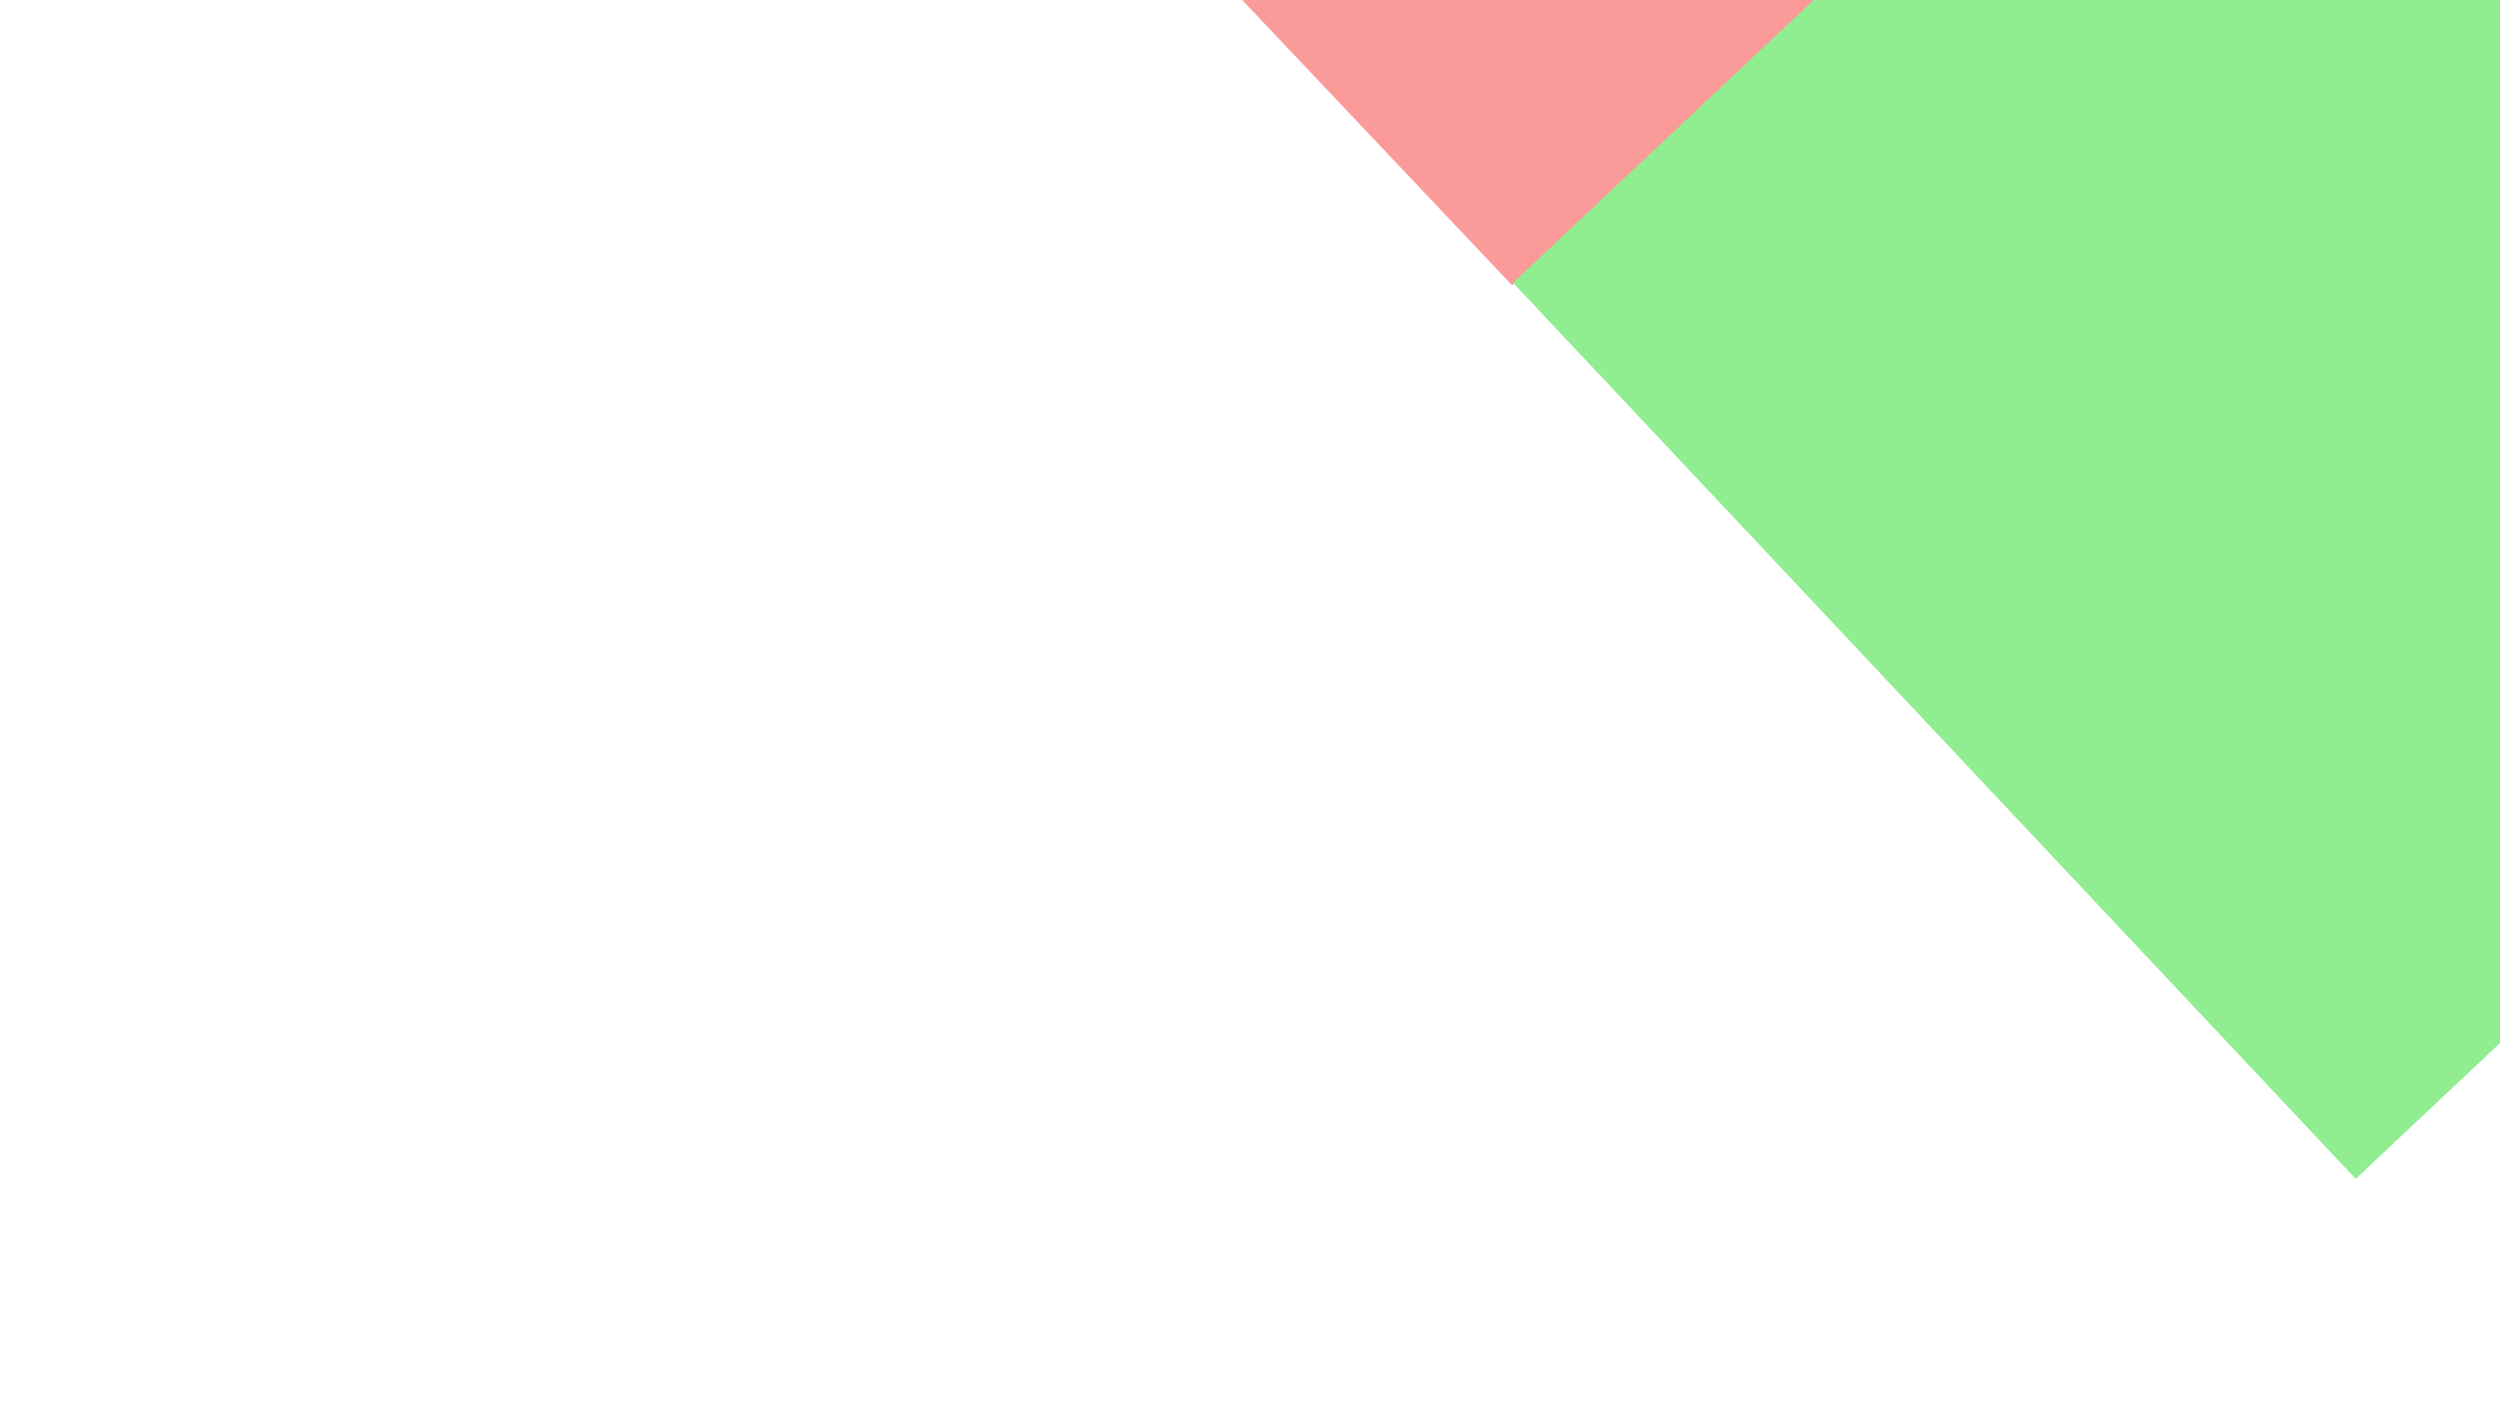 <svg width="1920" height="1080" viewBox="0 0 1920 1080" fill="none" xmlns="http://www.w3.org/2000/svg">
<rect x="0" y="0" width="1920" height="1080" fill="#333333" stroke="none"/>
<g clip-path="url(#clip0)">
<rect width="1920" height="1080" fill="white"/>
<path d="M1149.08 -13.294L1399.97 -2.717L1161.26 219.099L954 -1.04562e-05L1149.08 -13.294Z" fill="#FA9B99"/>
<rect x="1162" y="217.185" width="927.19" height="944.655" transform="rotate(-43.241 1162 217.185)" fill="#90EE90"/>
</g>
<defs>
<clipPath id="clip0">
<rect width="1920" height="1080" fill="white"/>
</clipPath>
</defs>
</svg>
